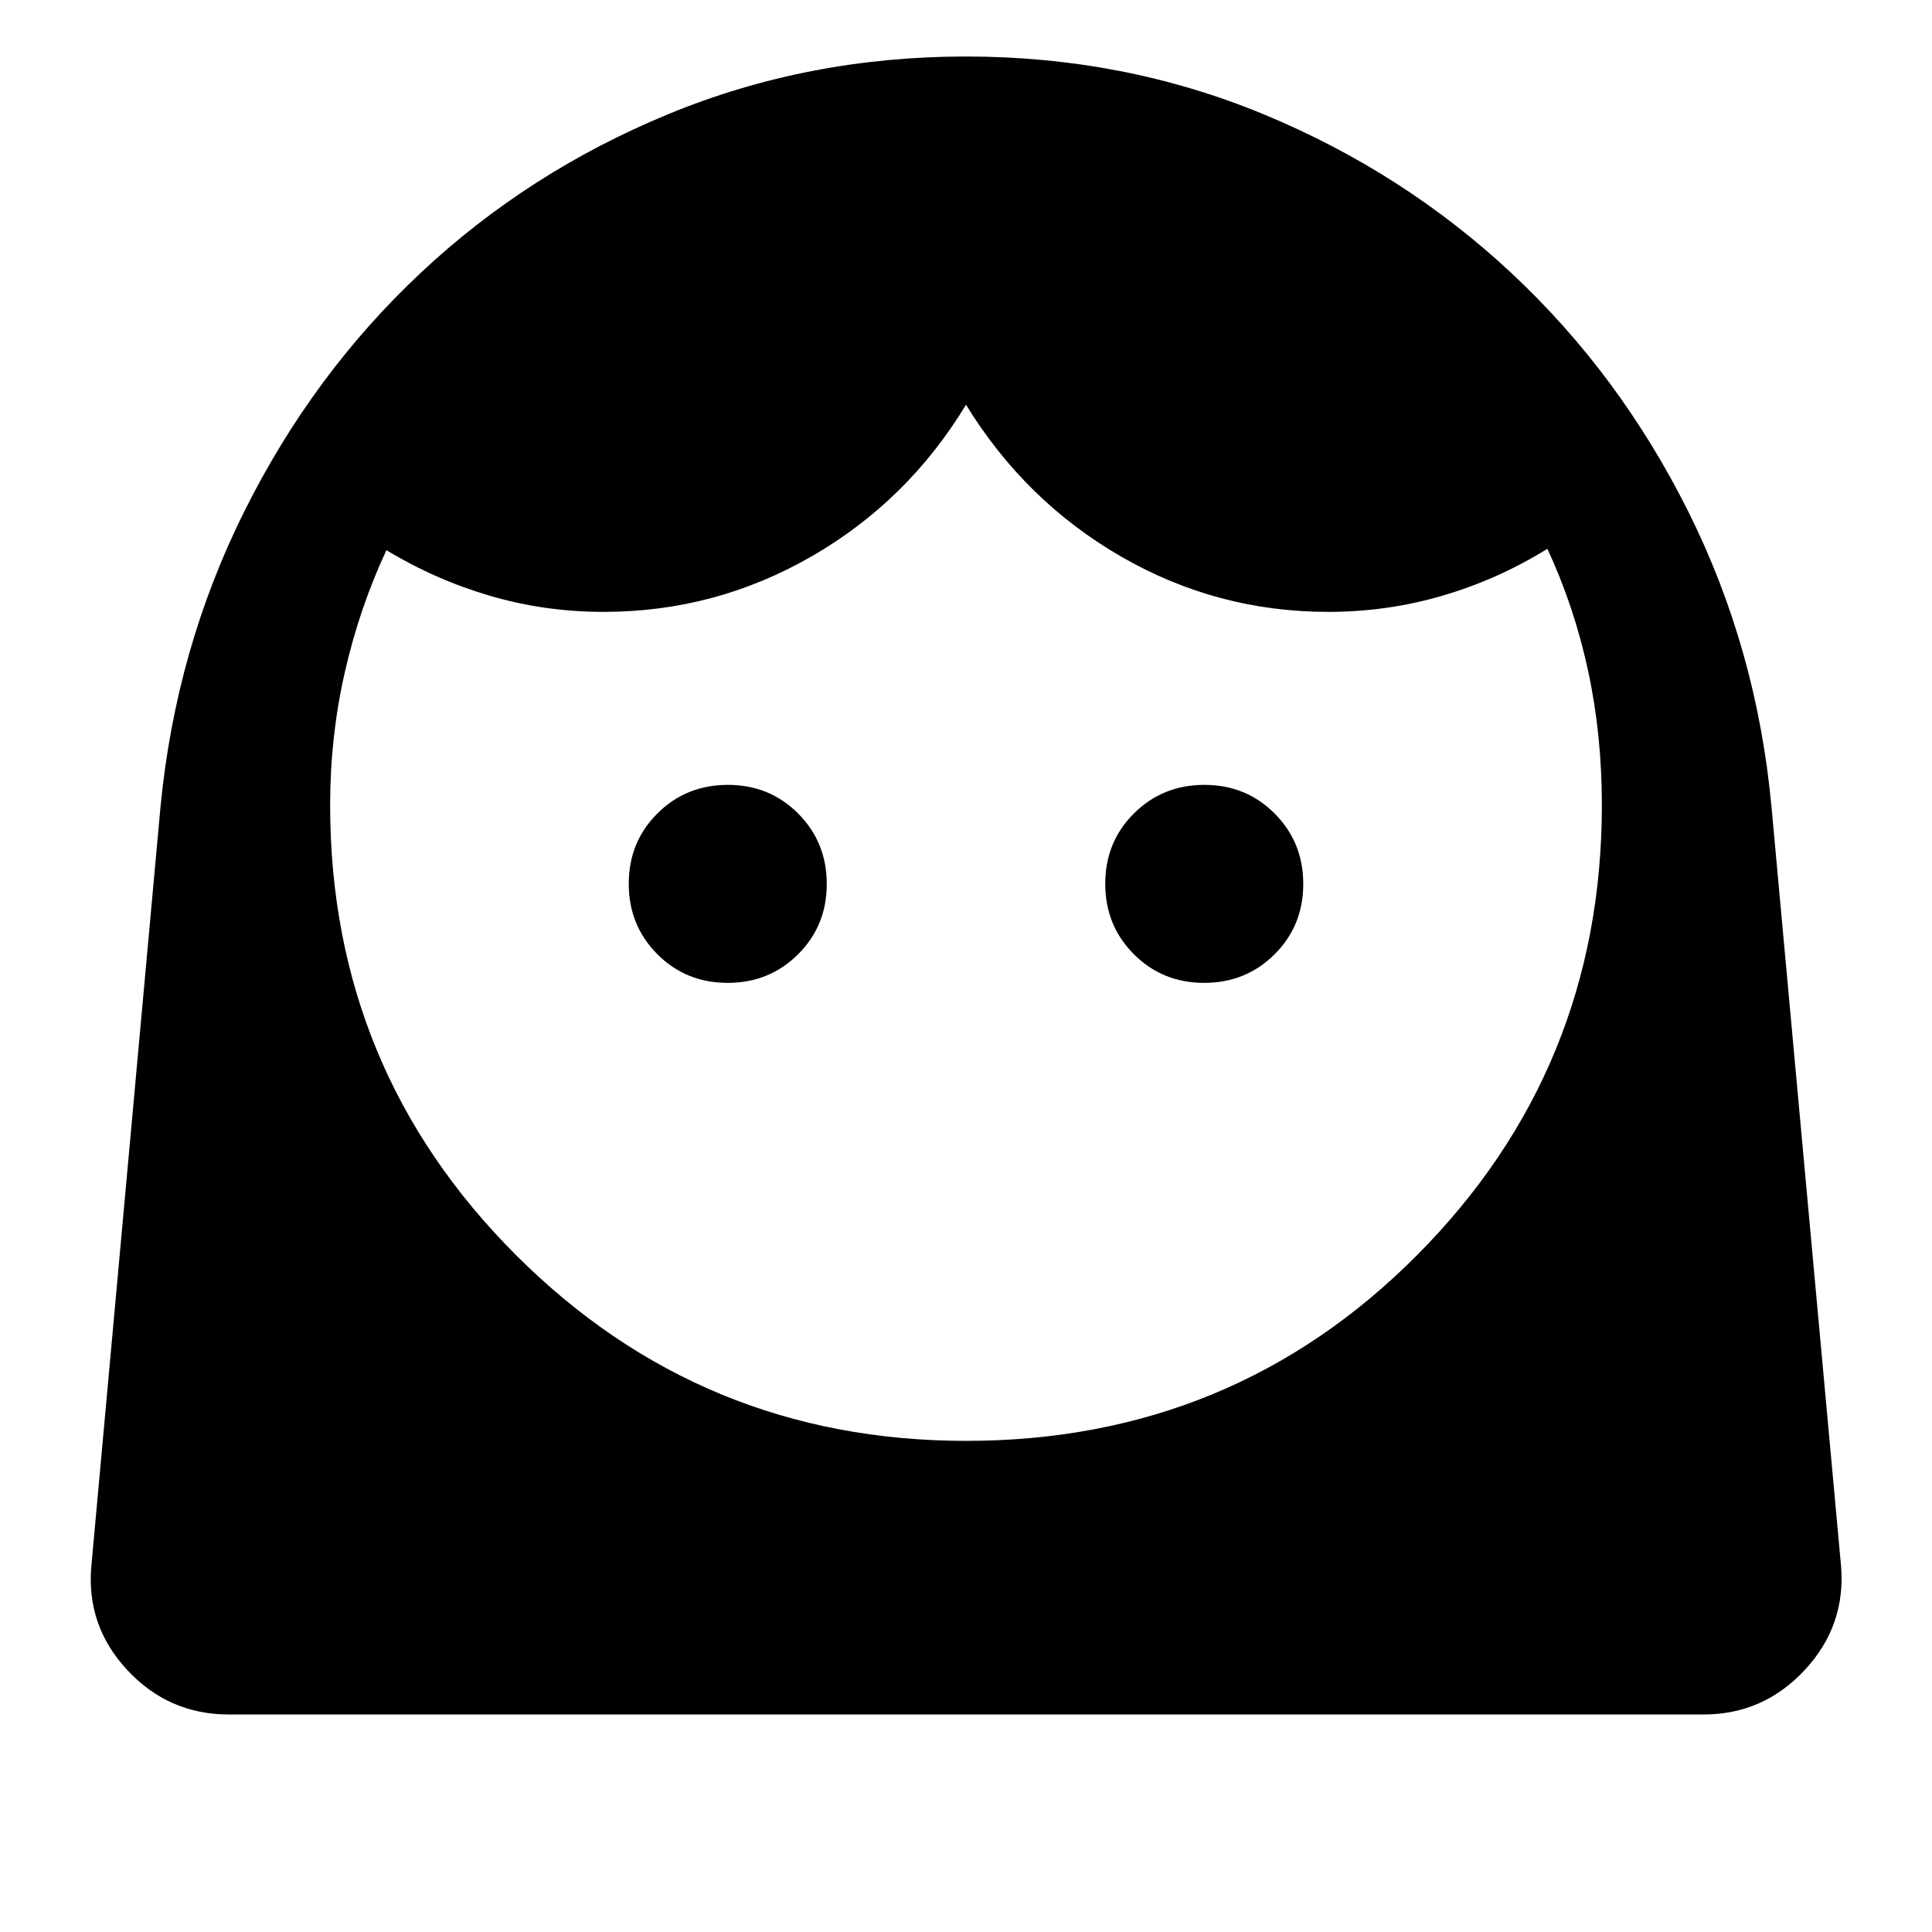 <svg xmlns="http://www.w3.org/2000/svg" height="24" viewBox="0 -960 960 960" width="24"><path d="M480.07-244.04q132.31 0 224.1-92.33 91.79-92.32 91.79-223.63 0-35.02-6.88-66.86-6.89-31.83-20.2-60.45-24.34 15.12-51.88 23.23-27.55 8.12-57 8.12-55.36 0-102.99-27.52Q509.38-711 480-758.89q-29 47.89-76.82 75.41-47.82 27.52-103.18 27.52-29.23 0-56.37-7.94-27.14-7.94-51.63-22.72-13.5 29-20.73 60.93-7.23 31.92-7.23 65.7 0 131.3 92.35 223.63 92.34 92.32 223.68 92.32ZM361.56-471.62q20.75 0 35-14.19t14.25-34.94q0-20.75-14.2-35Q382.42-570 361.67-570t-35 14.19q-14.25 14.2-14.25 34.95 0 20.74 14.2 34.99 14.19 14.25 34.94 14.25Zm236.77 0q20.75 0 35-14.19t14.25-34.94q0-20.75-14.2-35Q619.19-570 598.44-570t-35 14.19q-14.25 14.2-14.25 34.95 0 20.74 14.2 34.99 14.19 14.25 34.94 14.25ZM113.69-108.08q-29.92 0-50.5-22.14-20.57-22.15-17.76-52.05l34.34-377q7.62-78.46 41.64-146.65 34.02-68.19 87.54-118.41 53.51-50.21 122.99-78.9 69.48-28.69 148.06-28.69 78.5 0 147.9 28.71 69.4 28.72 123.14 78.92 53.74 50.2 87.81 118.38 34.07 68.18 41.38 146.64l34.54 377q2.61 29.9-17.96 52.05-20.58 22.14-50.31 22.14H113.69Z"/></svg>